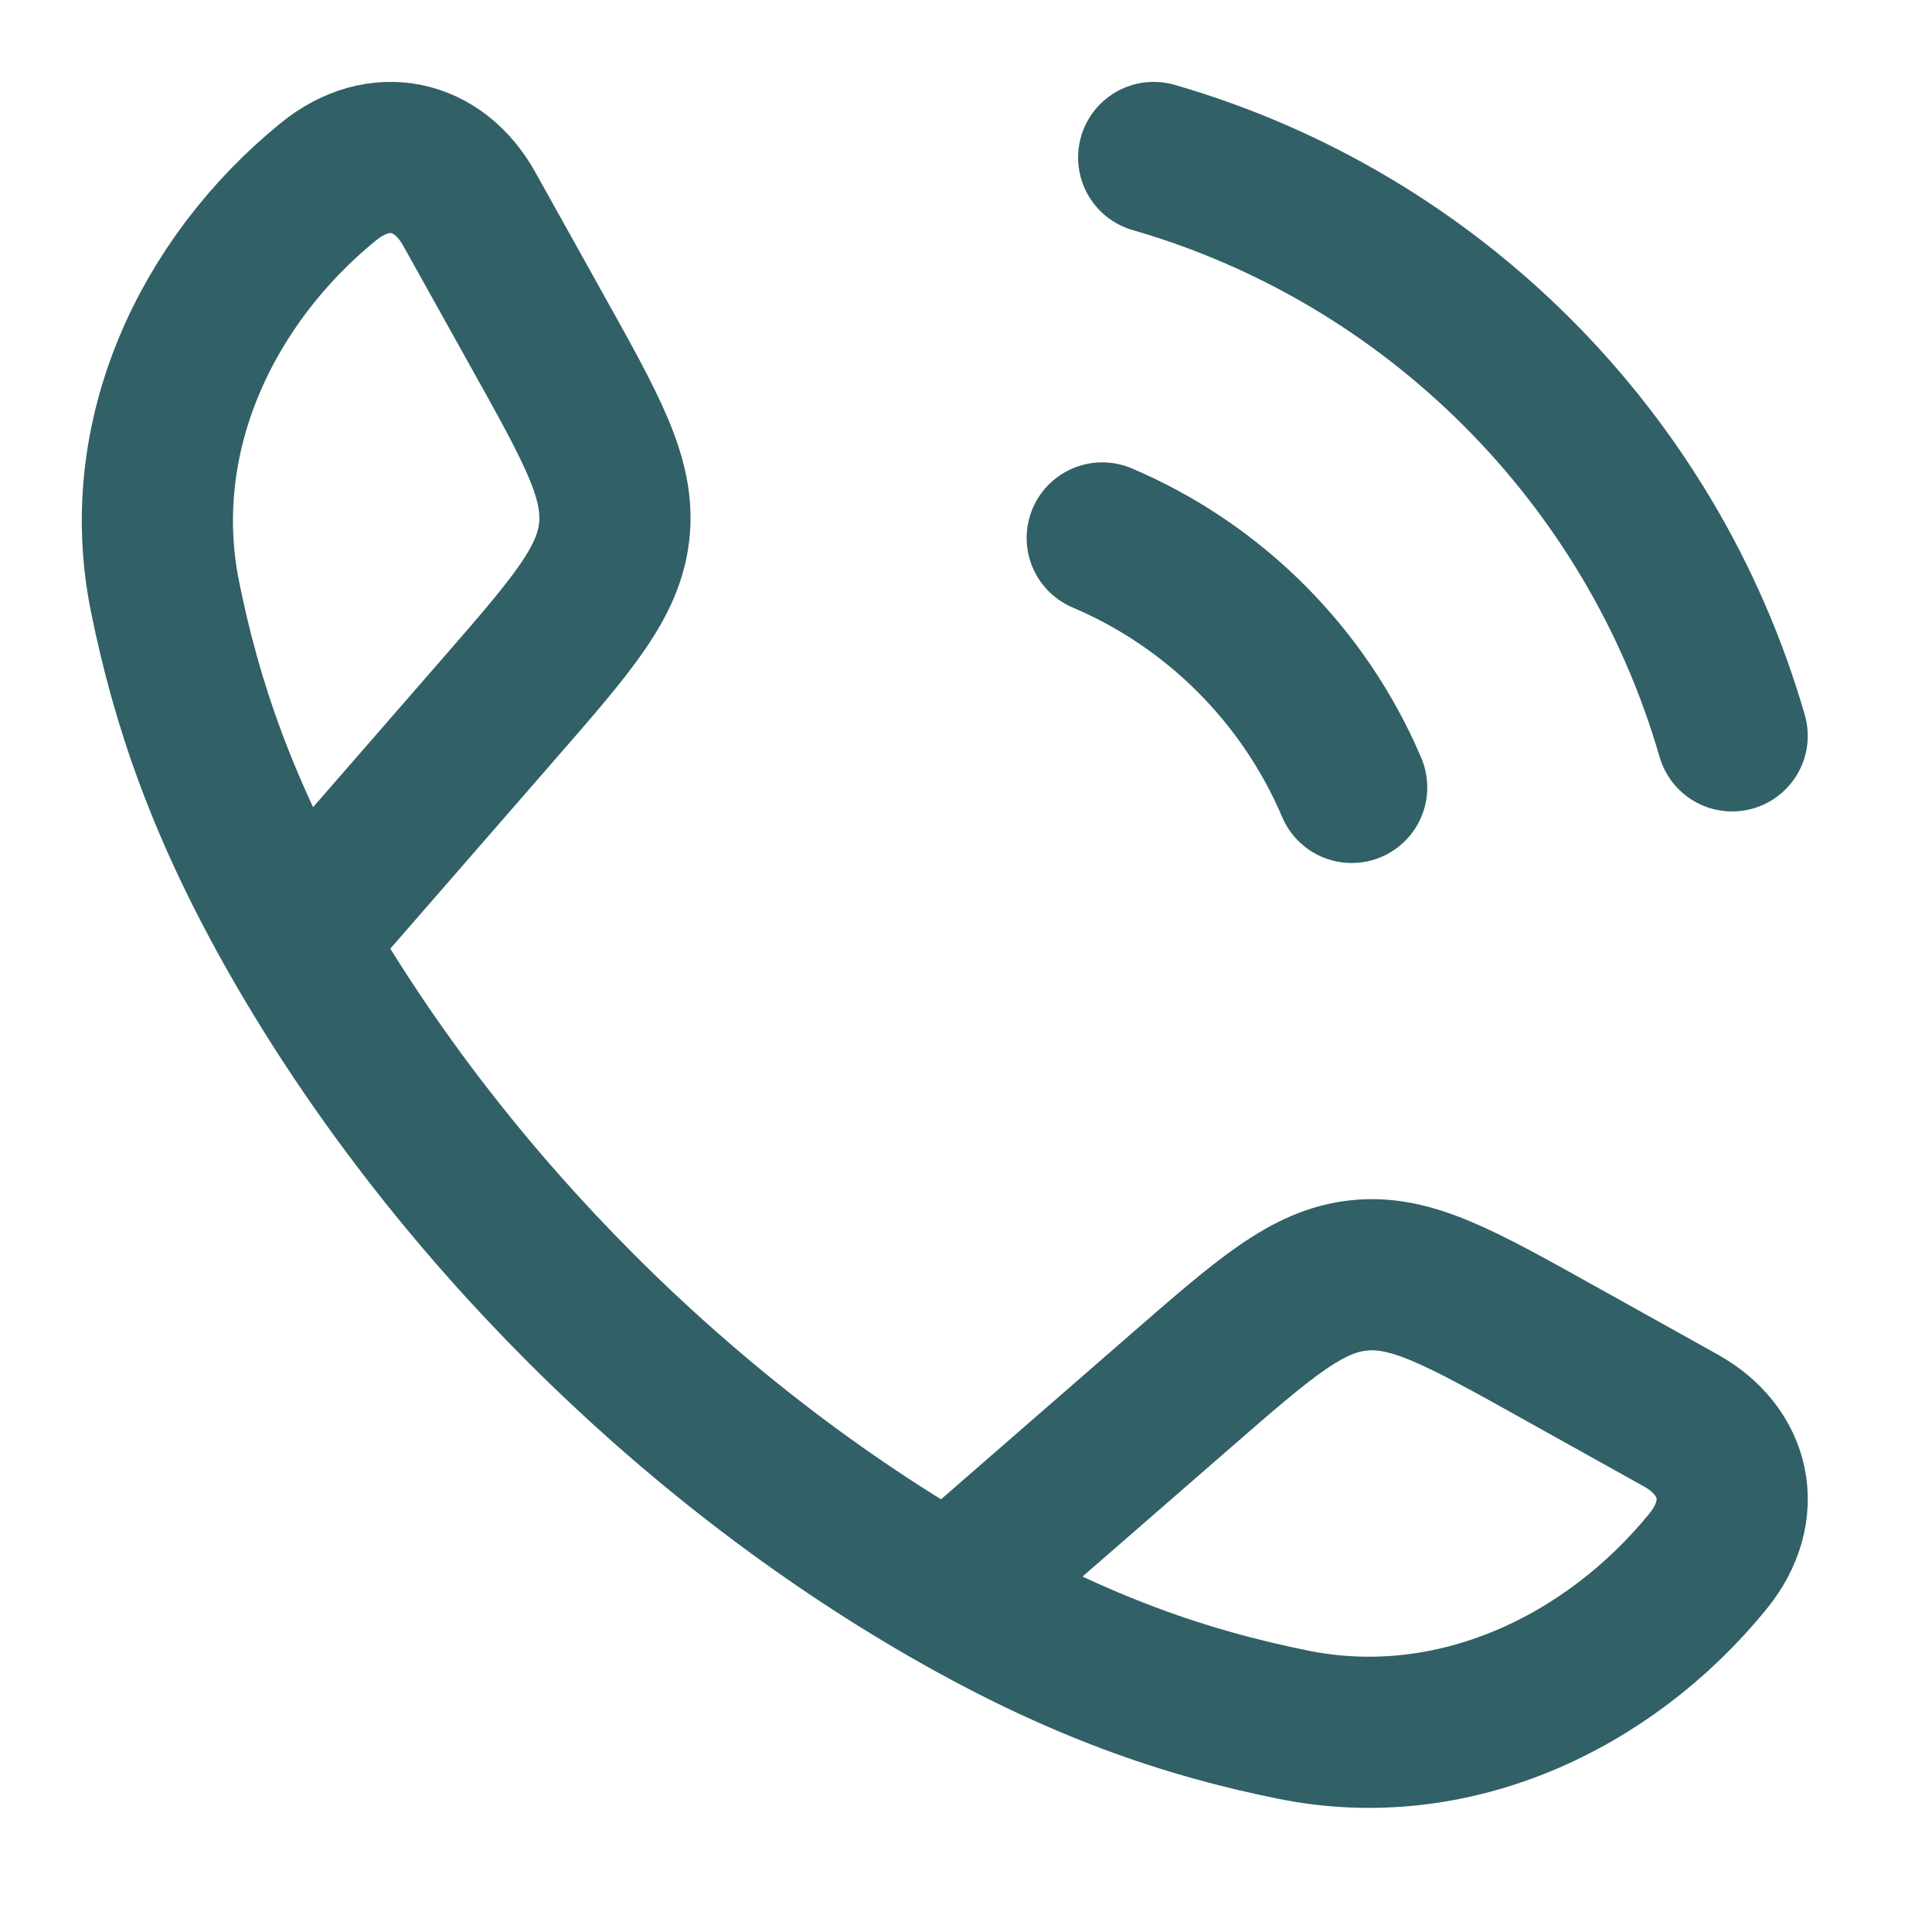 <svg width="41" height="41" viewBox="0 0 41 41" fill="none" xmlns="http://www.w3.org/2000/svg">
<path d="M6.31 19.956C4.726 17.193 3.961 14.938 3.5 12.651C2.818 9.27 4.379 5.967 6.965 3.859C8.058 2.968 9.311 3.272 9.957 4.432L11.416 7.05C12.573 9.124 13.151 10.162 13.036 11.262C12.921 12.361 12.142 13.257 10.582 15.049L6.31 19.956ZM6.31 19.956C9.517 25.547 14.549 30.581 20.146 33.791M20.146 33.791C22.909 35.376 25.164 36.141 27.45 36.602C30.832 37.284 34.135 35.723 36.243 33.137C37.134 32.044 36.829 30.791 35.67 30.145L33.052 28.686C30.977 27.529 29.94 26.951 28.84 27.066C27.74 27.18 26.845 27.96 25.053 29.52L20.146 33.791Z" stroke="#316067" stroke-width="3.208" stroke-linejoin="round"/>
<path d="M23.391 11.416C25.769 12.426 27.675 14.332 28.685 16.71M24.483 3.342C30.394 5.047 35.053 9.706 36.759 15.616" stroke="#316067" stroke-width="3.208" stroke-linecap="round"/>
</svg>
